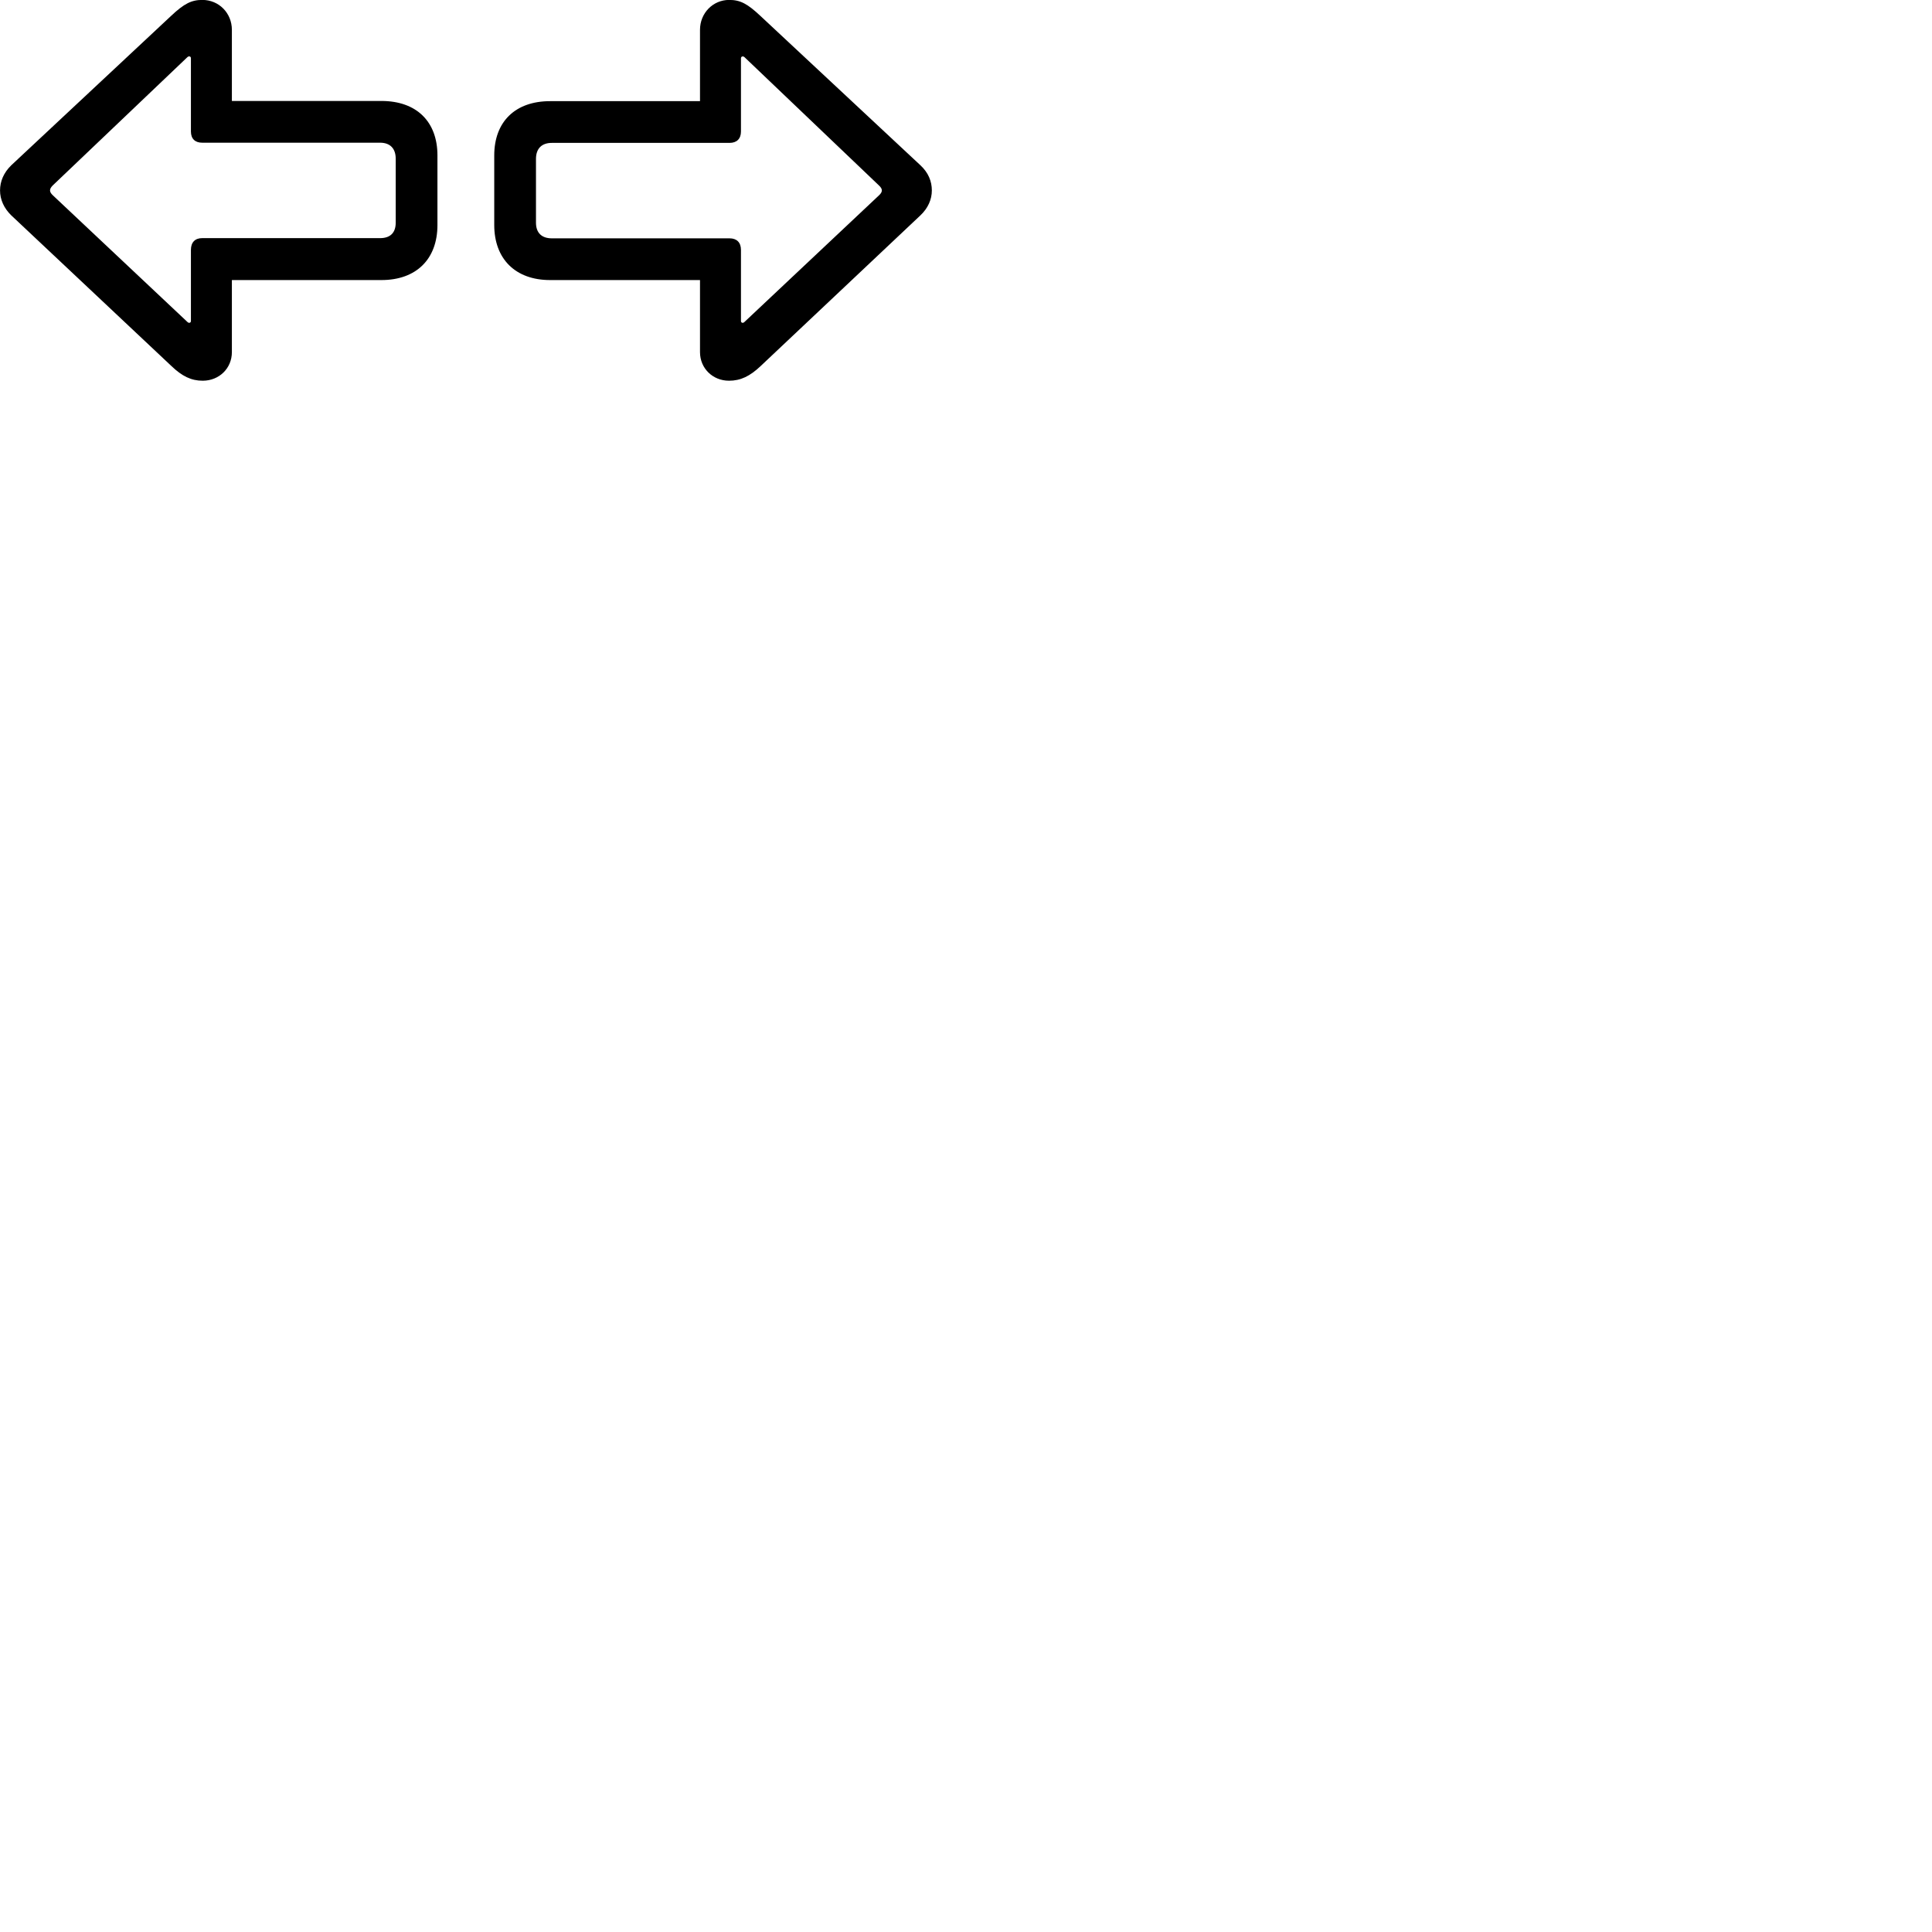 
        <svg xmlns="http://www.w3.org/2000/svg" viewBox="0 0 100 100">
            <path d="M0.002 9.856C0.002 10.326 0.202 10.776 0.582 11.146L8.862 18.936C9.422 19.476 9.902 19.706 10.492 19.706C11.342 19.706 12.002 19.066 12.002 18.226V14.496H19.742C21.552 14.496 22.642 13.406 22.642 11.646V8.046C22.642 6.296 21.562 5.226 19.742 5.226H12.002V1.546C12.002 0.676 11.332 -0.004 10.472 -0.004C9.912 -0.004 9.532 0.186 8.862 0.816L0.582 8.556C0.192 8.936 0.002 9.386 0.002 9.856ZM48.232 9.856C48.232 9.386 48.052 8.936 47.642 8.556L39.372 0.836C38.692 0.196 38.322 -0.004 37.742 -0.004C36.902 -0.004 36.232 0.676 36.232 1.546V5.236H28.472C26.672 5.236 25.582 6.296 25.582 8.046V11.646C25.582 13.406 26.682 14.496 28.472 14.496H36.232V18.226C36.232 19.066 36.892 19.706 37.732 19.706C38.332 19.706 38.812 19.476 39.372 18.946L47.642 11.146C48.032 10.776 48.232 10.326 48.232 9.856ZM2.732 10.106C2.542 9.926 2.542 9.786 2.732 9.596L9.702 2.956C9.782 2.886 9.882 2.916 9.882 3.016V6.806C9.882 7.186 10.102 7.386 10.462 7.386H19.672C20.192 7.386 20.482 7.686 20.482 8.216V11.526C20.482 12.056 20.192 12.326 19.672 12.326H10.462C10.102 12.326 9.882 12.536 9.882 12.936V16.616C9.882 16.706 9.782 16.746 9.702 16.666ZM28.562 12.336C28.042 12.336 27.742 12.056 27.742 11.526V8.226C27.742 7.686 28.042 7.396 28.562 7.396H37.762C38.132 7.396 38.352 7.186 38.352 6.806V3.016C38.352 2.926 38.452 2.886 38.532 2.956L45.502 9.606C45.692 9.786 45.692 9.926 45.502 10.106L38.532 16.666C38.452 16.746 38.352 16.706 38.352 16.616V12.936C38.352 12.546 38.132 12.336 37.762 12.336Z" />
        </svg>
    